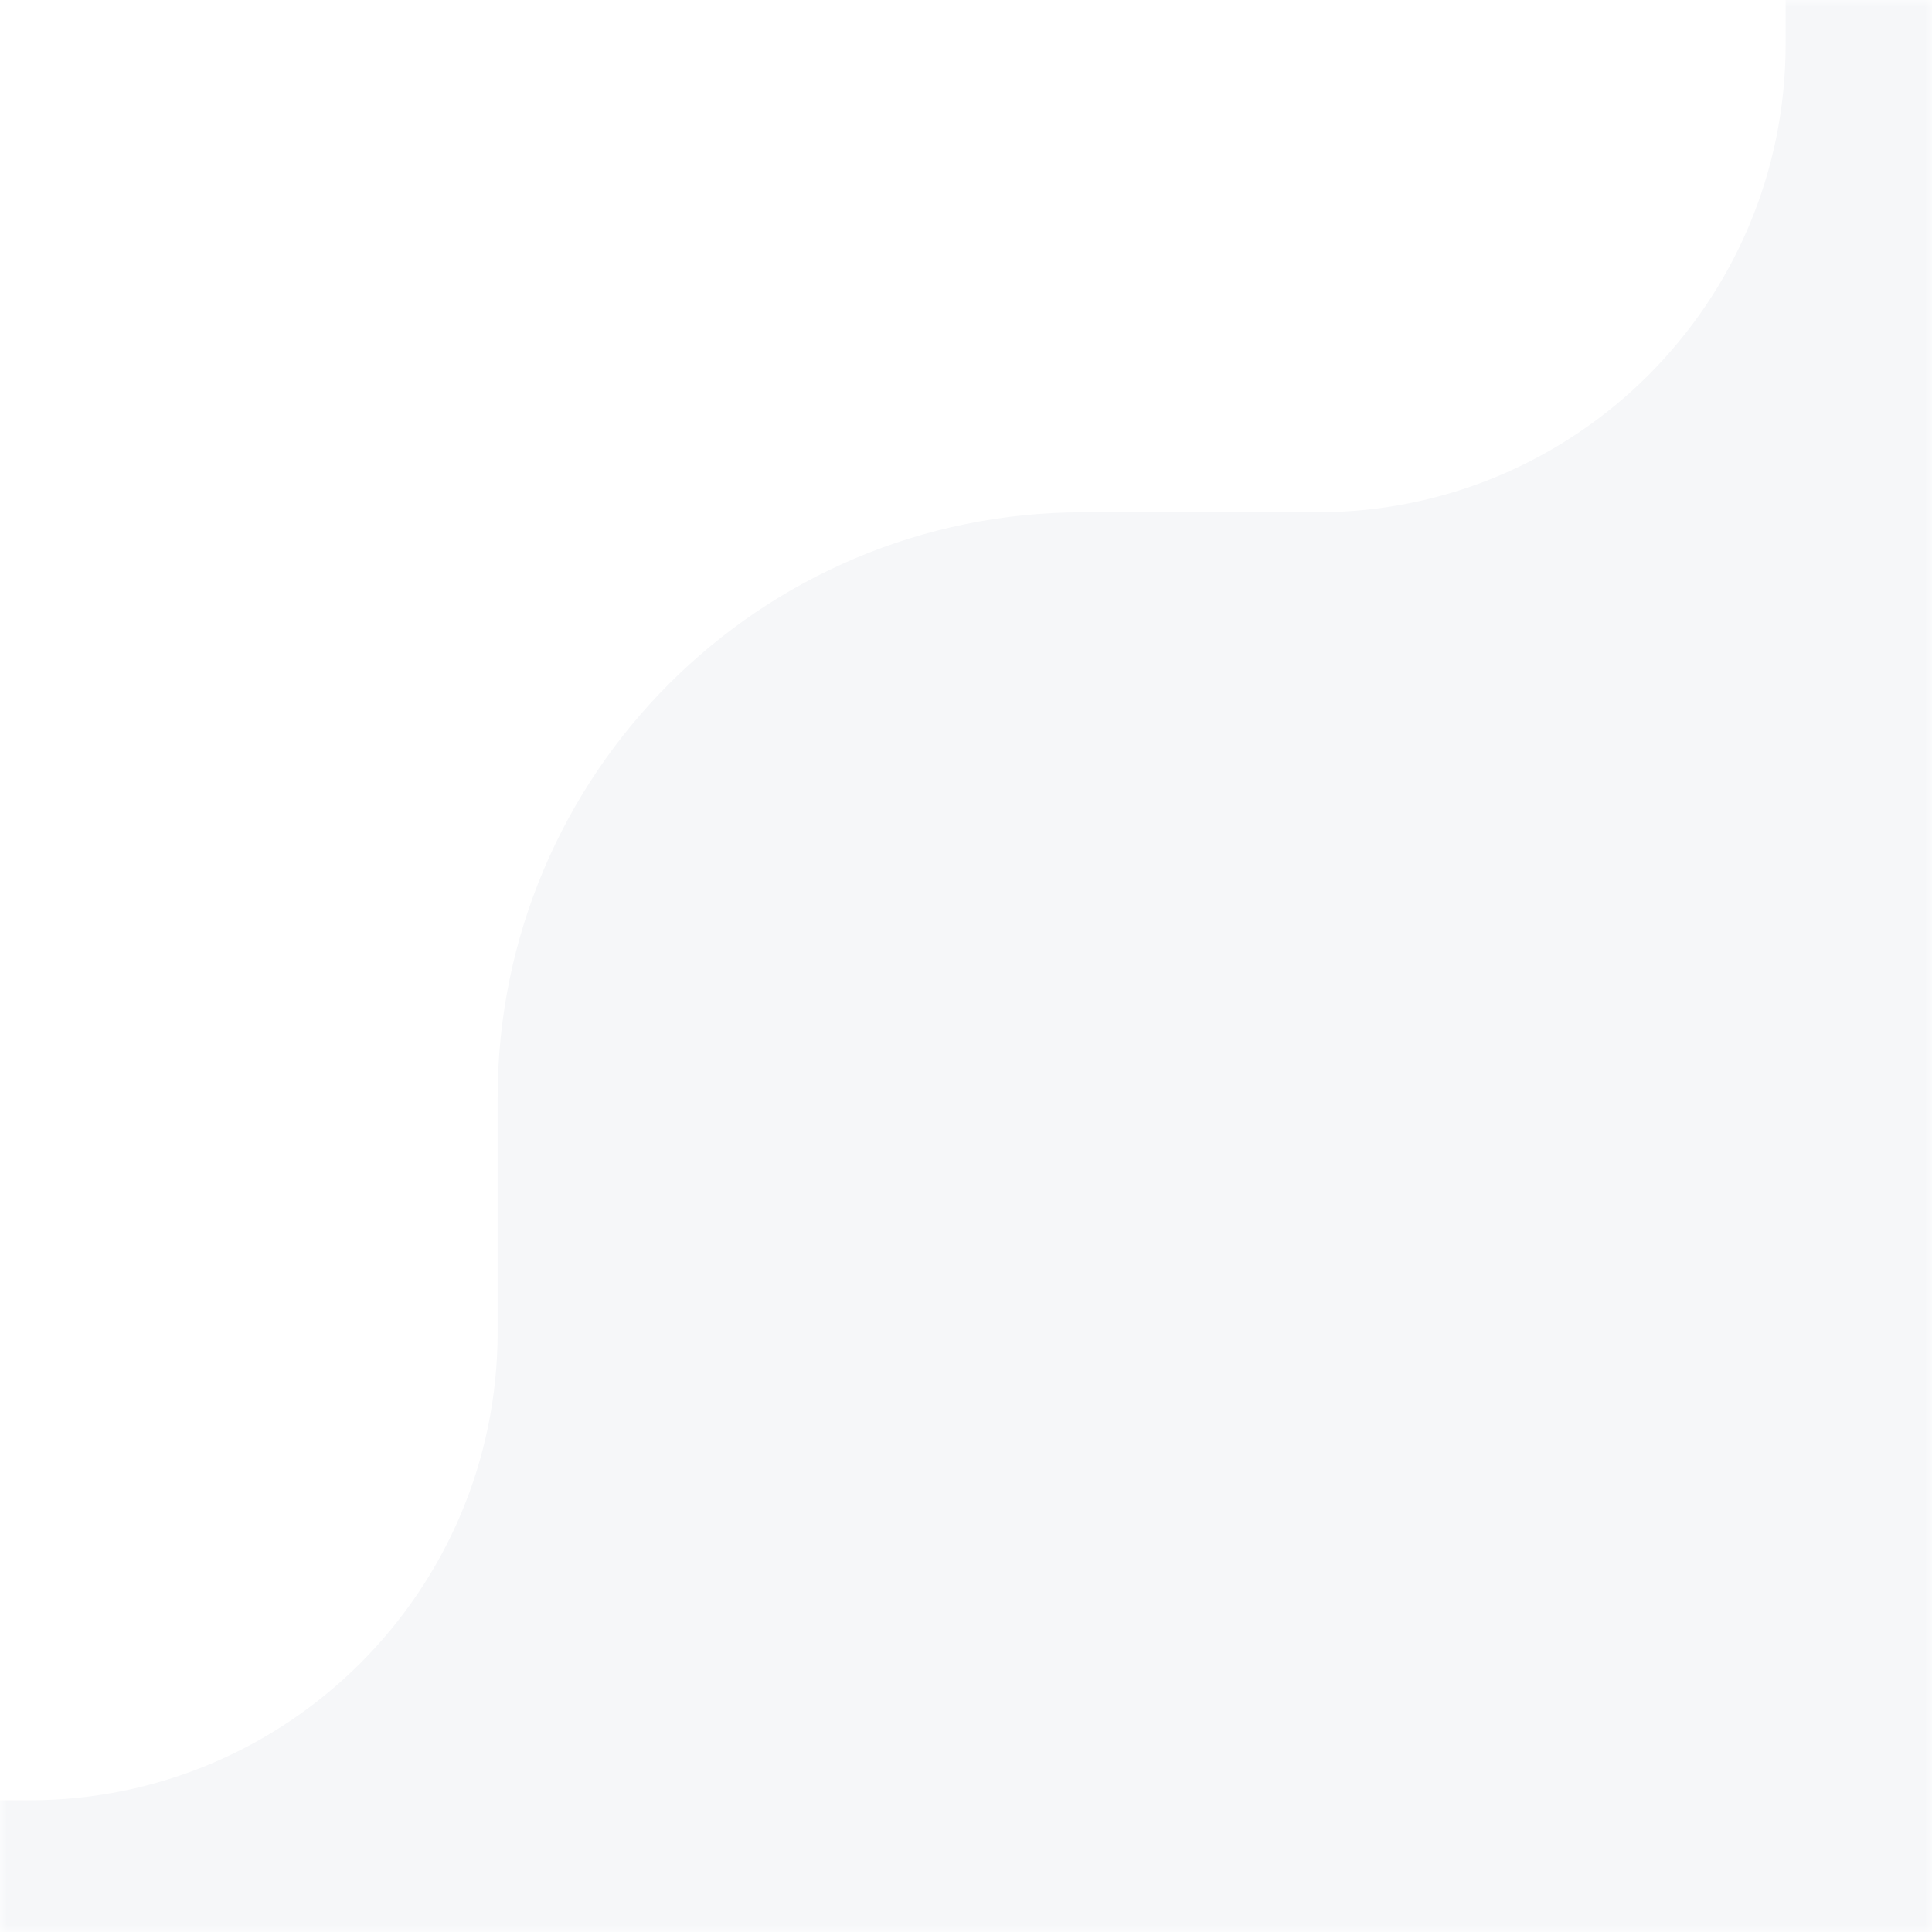 <svg width="132" height="132" viewBox="0 0 132 132" fill="none" xmlns="http://www.w3.org/2000/svg">
<mask id="mask0_156_11120" style="mask-type:alpha" maskUnits="userSpaceOnUse" x="0" y="0" width="132" height="132">
<path d="M0 0H132V132H0V0Z" fill="#D9D9D9"/>
</mask>
<g mask="url(#mask0_156_11120)">
<path d="M0 0H132V132H0V0Z" fill="#F6F7F9"/>
<g filter="url(#filter0_d_156_11120)">
<path d="M80 -480C102.091 -480 120 -462.091 120 -440V0C120 17.673 105.673 32 88 32H72C49.909 32 32 49.909 32 72V88C32 105.673 17.673 120 0 120H-640C-662.091 120 -680 102.091 -680 80V-440C-680 -462.091 -662.091 -480 -640 -480H80Z" fill="white"/>
</g>
</g>
<defs>
<filter id="filter0_d_156_11120" x="-690" y="-489" width="824" height="624" filterUnits="userSpaceOnUse" color-interpolation-filters="sRGB">
<feFlood flood-opacity="0" result="BackgroundImageFix"/>
<feColorMatrix in="SourceAlpha" type="matrix" values="0 0 0 0 0 0 0 0 0 0 0 0 0 0 0 0 0 0 127 0" result="hardAlpha"/>
<feOffset dx="2" dy="3"/>
<feGaussianBlur stdDeviation="6"/>
<feComposite in2="hardAlpha" operator="out"/>
<feColorMatrix type="matrix" values="0 0 0 0 0 0 0 0 0 0 0 0 0 0 0 0 0 0 0.08 0"/>
<feBlend mode="normal" in2="BackgroundImageFix" result="effect1_dropShadow_156_11120"/>
<feBlend mode="normal" in="SourceGraphic" in2="effect1_dropShadow_156_11120" result="shape"/>
</filter>
</defs>
</svg>
